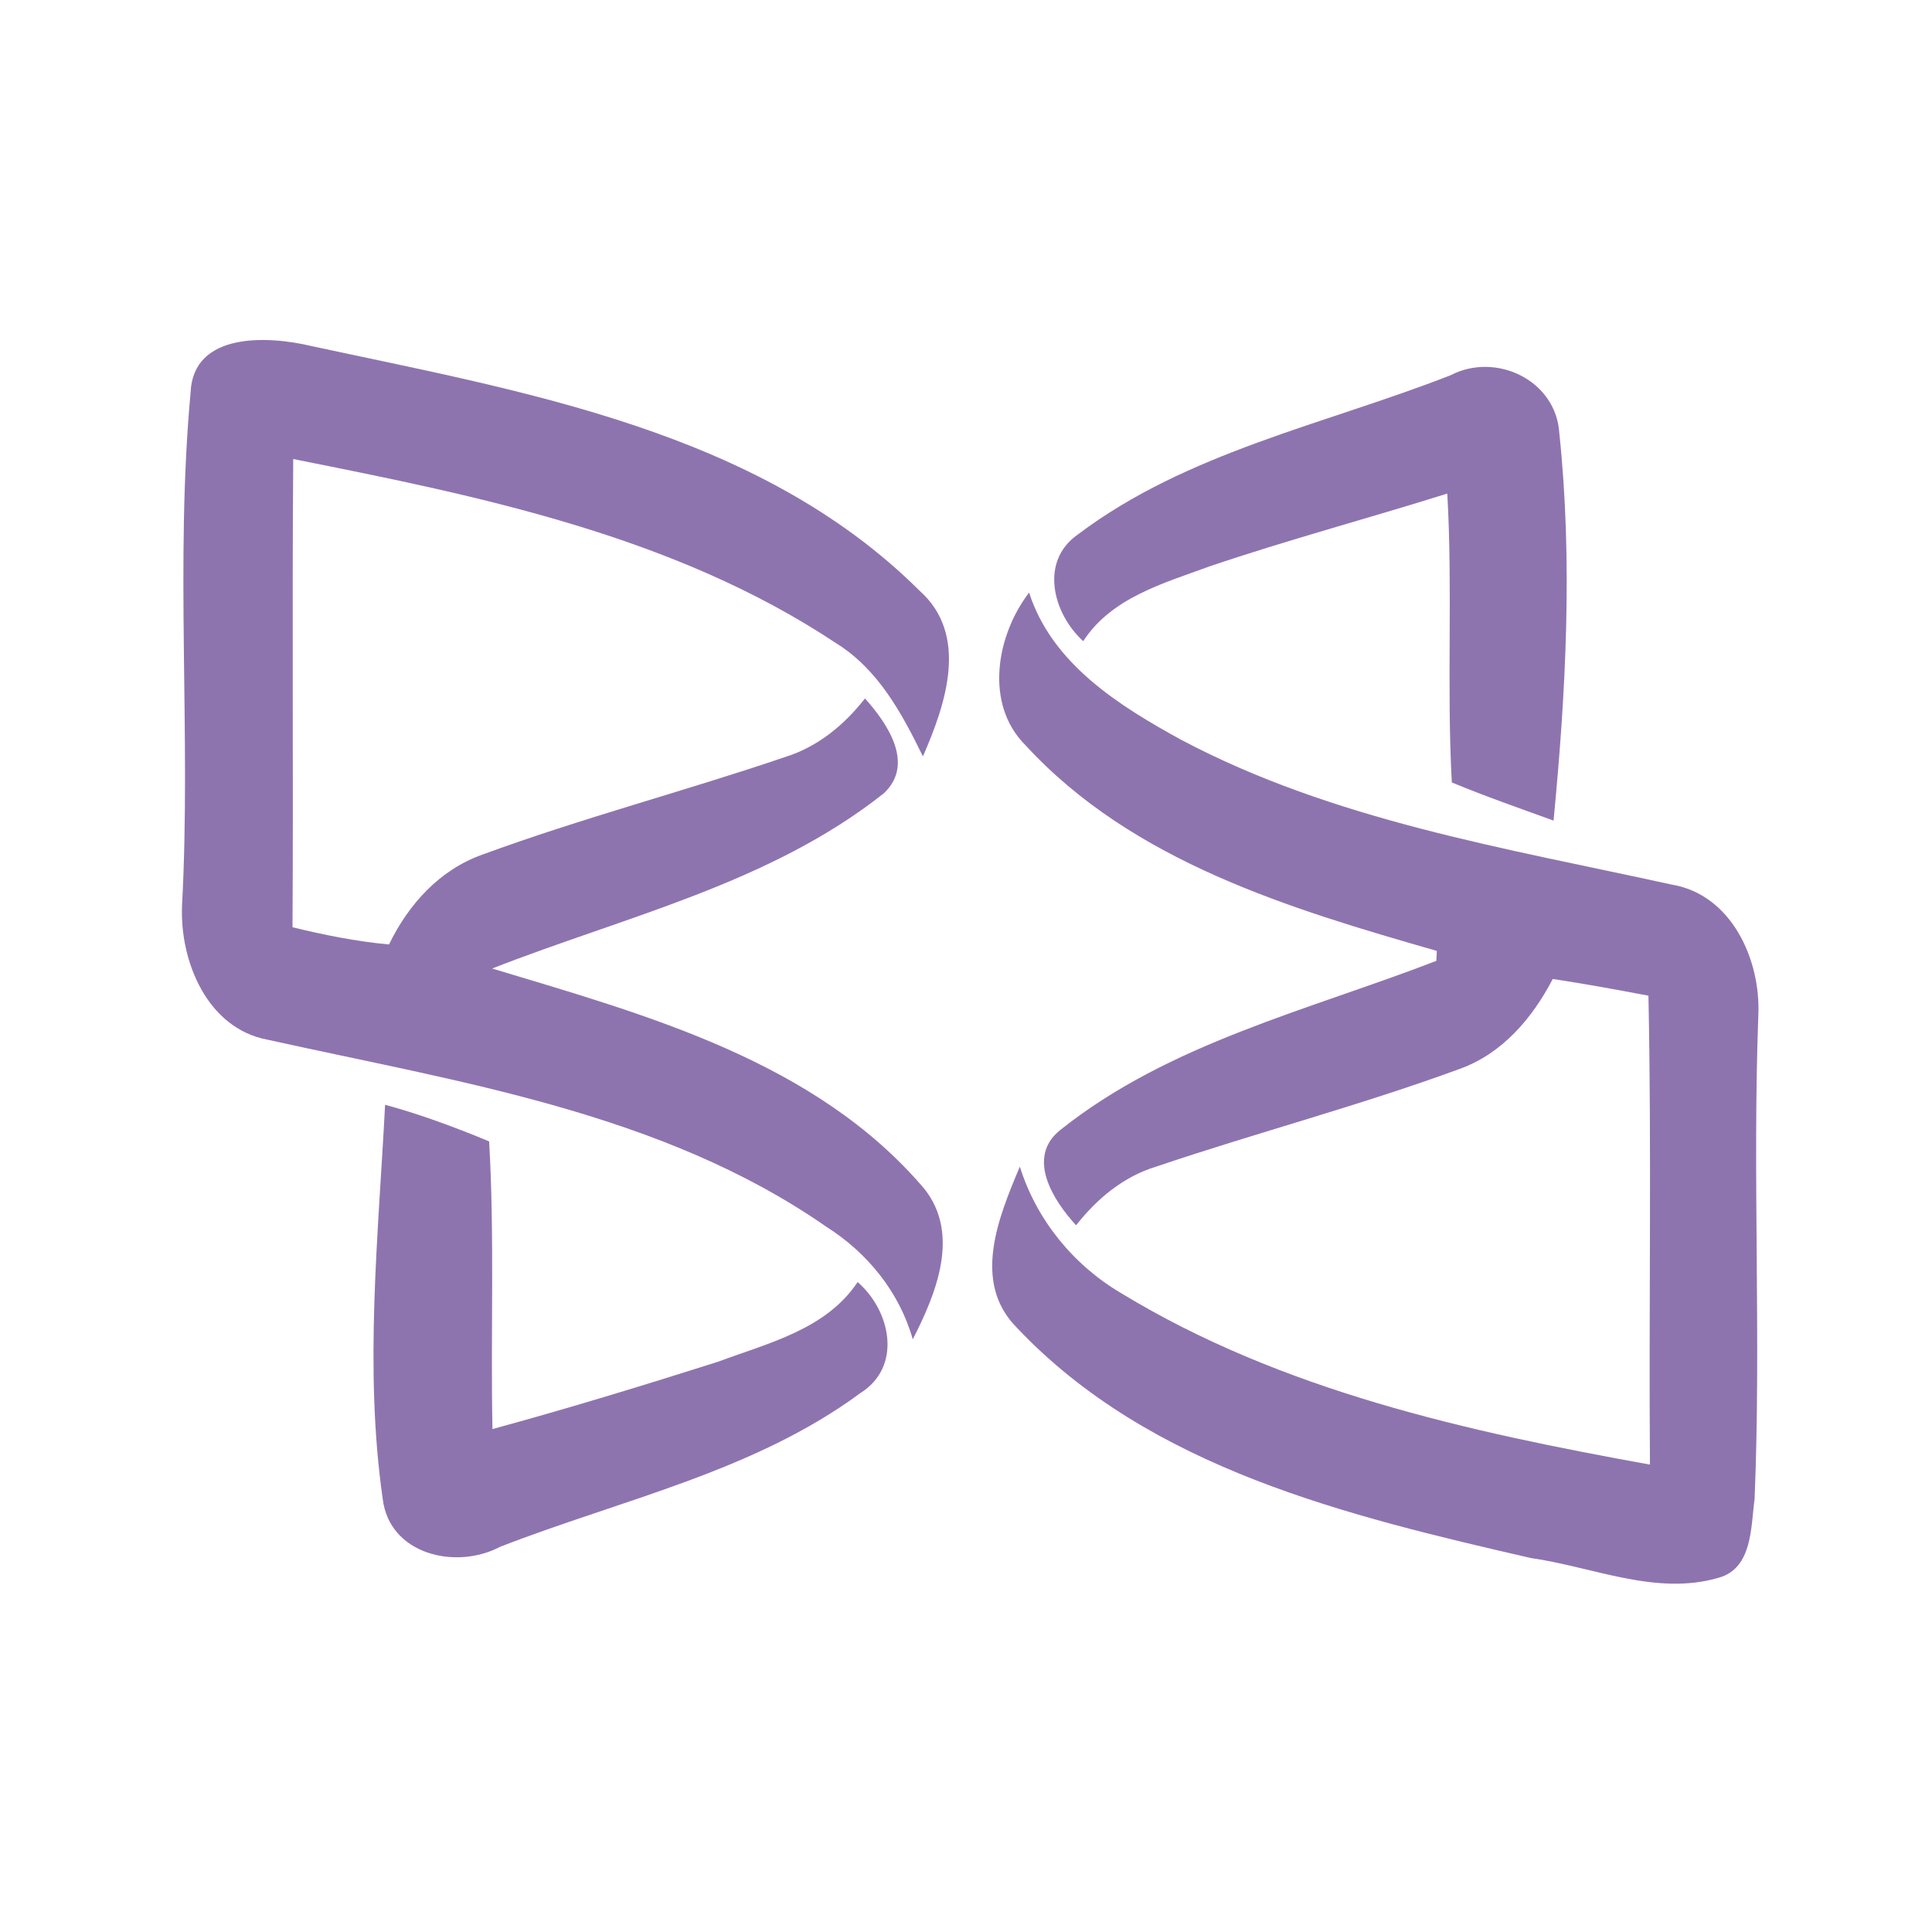 <?xml version="1.0" encoding="UTF-8" ?>
<!DOCTYPE svg PUBLIC "-//W3C//DTD SVG 1.1//EN" "http://www.w3.org/Graphics/SVG/1.1/DTD/svg11.dtd">
<svg width="192pt" height="192pt" viewBox="0 0 192 192" version="1.1" xmlns="http://www.w3.org/2000/svg">
<g id="#8e74afff">
<path fill="#8e74af" opacity="1.00" d=" M 18.94 39.01 C 19.19 32.97 26.66 33.37 30.90 34.38 C 52.04 38.94 75.36 42.79 91.35 58.67 C 96.35 63.09 93.98 69.99 91.72 75.17 C 89.62 70.88 87.28 66.52 83.09 63.92 C 67.03 53.25 47.76 49.32 29.14 45.62 C 29.02 61.13 29.16 76.64 29.07 92.15 C 32.23 92.92 35.42 93.56 38.66 93.86 C 40.58 89.88 43.70 86.43 47.94 84.93 C 57.87 81.28 68.14 78.60 78.15 75.19 C 81.33 74.17 83.93 72.01 85.96 69.41 C 88.18 71.88 90.95 75.92 87.83 78.84 C 76.53 87.80 62.11 91.08 48.91 96.25 C 64.26 100.88 81.05 105.43 91.86 118.14 C 95.46 122.68 93.02 128.59 90.71 133.10 C 89.38 128.40 86.20 124.49 82.10 121.90 C 65.77 110.55 45.61 107.55 26.62 103.33 C 20.59 102.22 17.86 95.53 18.09 90.00 C 19.00 73.02 17.38 55.95 18.94 39.01 Z" />
<path fill="#8e74af" opacity="1.00" d=" M 144.16 37.29 C 148.66 34.95 154.62 37.78 154.96 43.01 C 156.31 55.80 155.62 68.78 154.39 81.55 C 151.00 80.32 147.61 79.14 144.28 77.76 C 143.76 68.20 144.38 58.61 143.83 49.05 C 135.96 51.52 127.98 53.65 120.16 56.30 C 115.60 57.98 110.46 59.39 107.65 63.72 C 104.65 60.99 103.27 55.80 107.11 53.12 C 117.97 44.92 131.70 42.17 144.16 37.29 Z" />
<path fill="#8e74af" opacity="1.00" d=" M 101.92 74.07 C 97.79 69.96 99.03 63.11 102.27 58.89 C 104.56 66.00 111.23 70.15 117.42 73.54 C 132.52 81.53 149.59 84.28 166.09 87.90 C 172.08 88.88 175.00 95.38 174.74 100.91 C 174.15 116.91 175.03 132.94 174.37 148.95 C 173.99 151.74 174.18 155.87 170.78 156.80 C 164.56 158.62 158.26 155.70 152.10 154.83 C 133.97 150.65 114.31 145.98 101.06 131.95 C 96.54 127.42 99.25 120.93 101.35 115.94 C 103.01 121.23 106.66 125.71 111.43 128.52 C 127.35 138.20 145.85 142.28 163.97 145.55 C 163.85 130.02 164.14 114.48 163.82 98.95 C 160.66 98.35 157.49 97.77 154.31 97.29 C 152.30 101.16 149.32 104.68 145.11 106.21 C 135.18 109.86 124.91 112.55 114.89 115.94 C 111.64 116.93 109.00 119.14 106.94 121.77 C 104.69 119.32 101.95 115.06 105.34 112.32 C 116.17 103.67 130.03 100.40 142.74 95.49 C 142.75 95.24 142.78 94.74 142.79 94.50 C 128.16 90.30 112.56 85.64 101.92 74.07 Z" />
<path fill="#8e74af" opacity="1.00" d=" M 38.27 109.79 C 41.80 110.75 45.23 112.03 48.61 113.43 C 49.16 122.95 48.75 132.49 48.94 142.02 C 56.46 139.97 63.92 137.69 71.35 135.33 C 76.34 133.47 82.09 132.13 85.23 127.41 C 88.53 130.27 89.70 135.82 85.49 138.45 C 74.94 146.24 61.75 149.03 49.70 153.72 C 45.31 156.04 38.68 154.50 38.03 148.93 C 36.18 135.96 37.60 122.80 38.27 109.79 Z" />
</g>
</svg>

